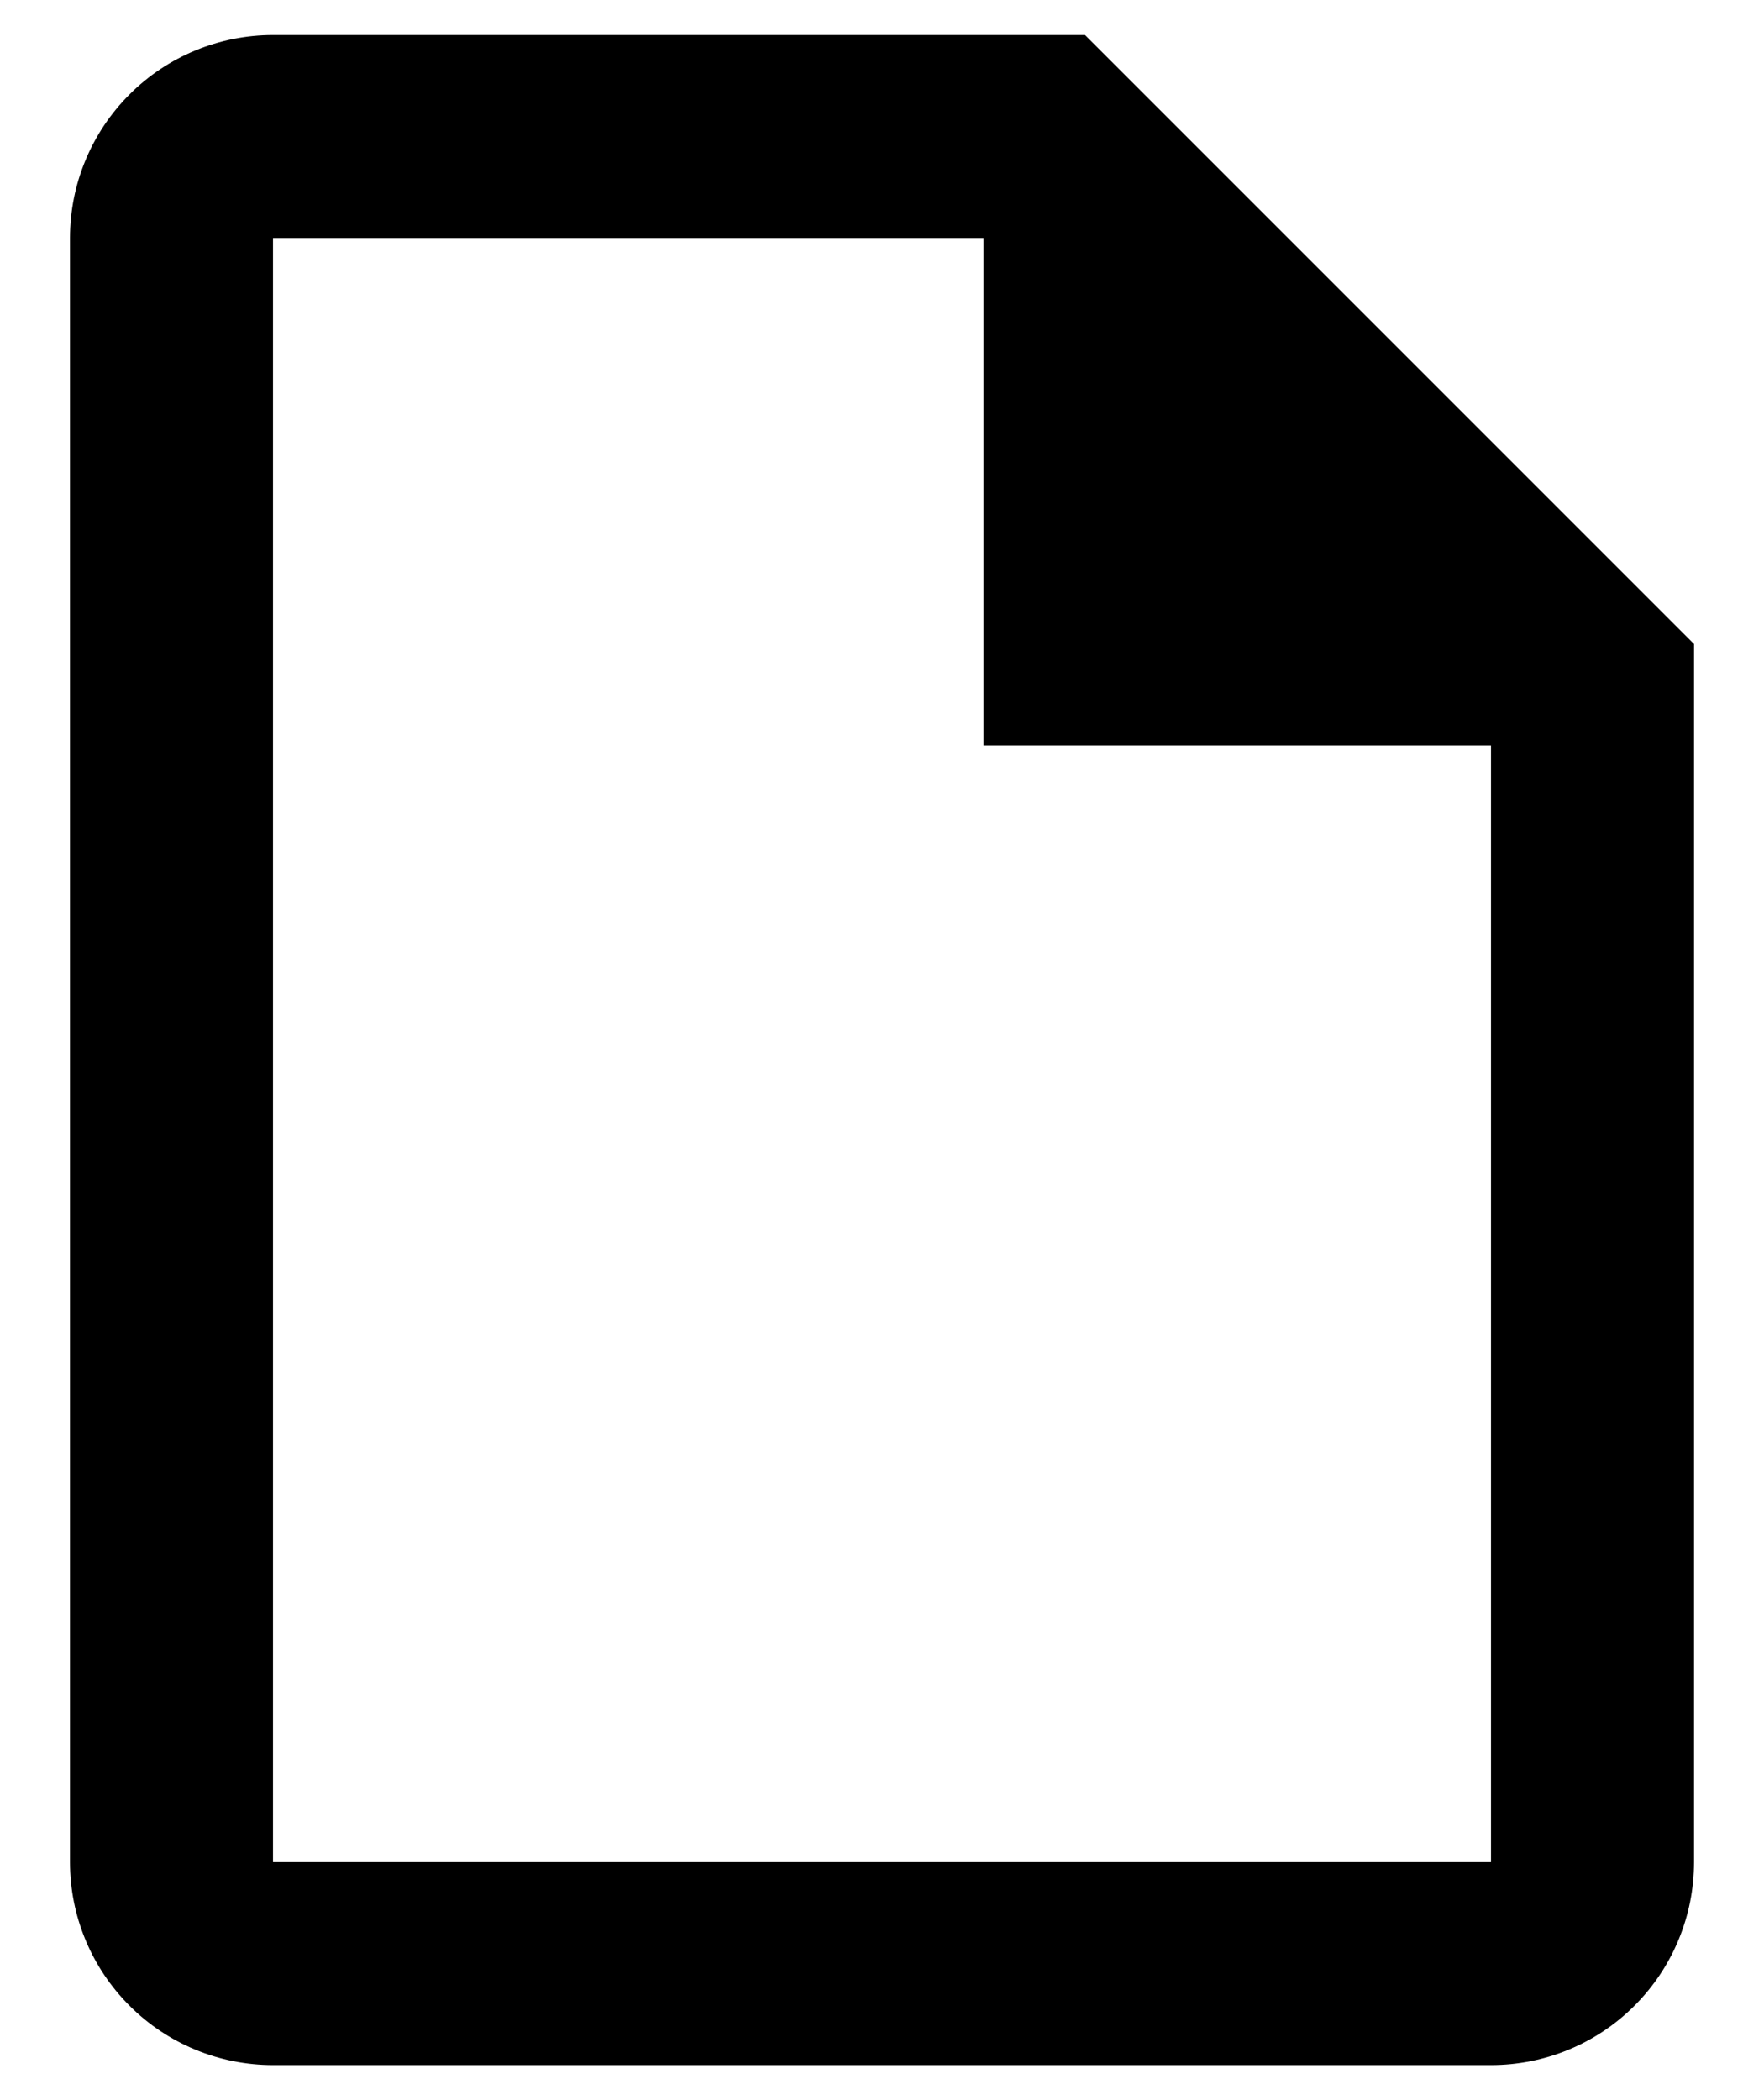 <svg width="21" height="25" viewBox="0 0 21 25" fill="none" xmlns="http://www.w3.org/2000/svg">
<path d="M12.917 0.417L20.167 7.667V22.167C20.167 22.808 19.912 23.422 19.459 23.875C19.006 24.329 18.391 24.583 17.75 24.583H3.25C2.609 24.583 1.994 24.329 1.541 23.875C1.088 23.422 0.833 22.808 0.833 22.167V2.833C0.833 2.192 1.088 1.578 1.541 1.125C1.994 0.671 2.609 0.417 3.25 0.417H12.917ZM17.75 22.167V8.875H11.708V2.833H3.25V22.167H17.75Z" fill="black"/>
</svg>
